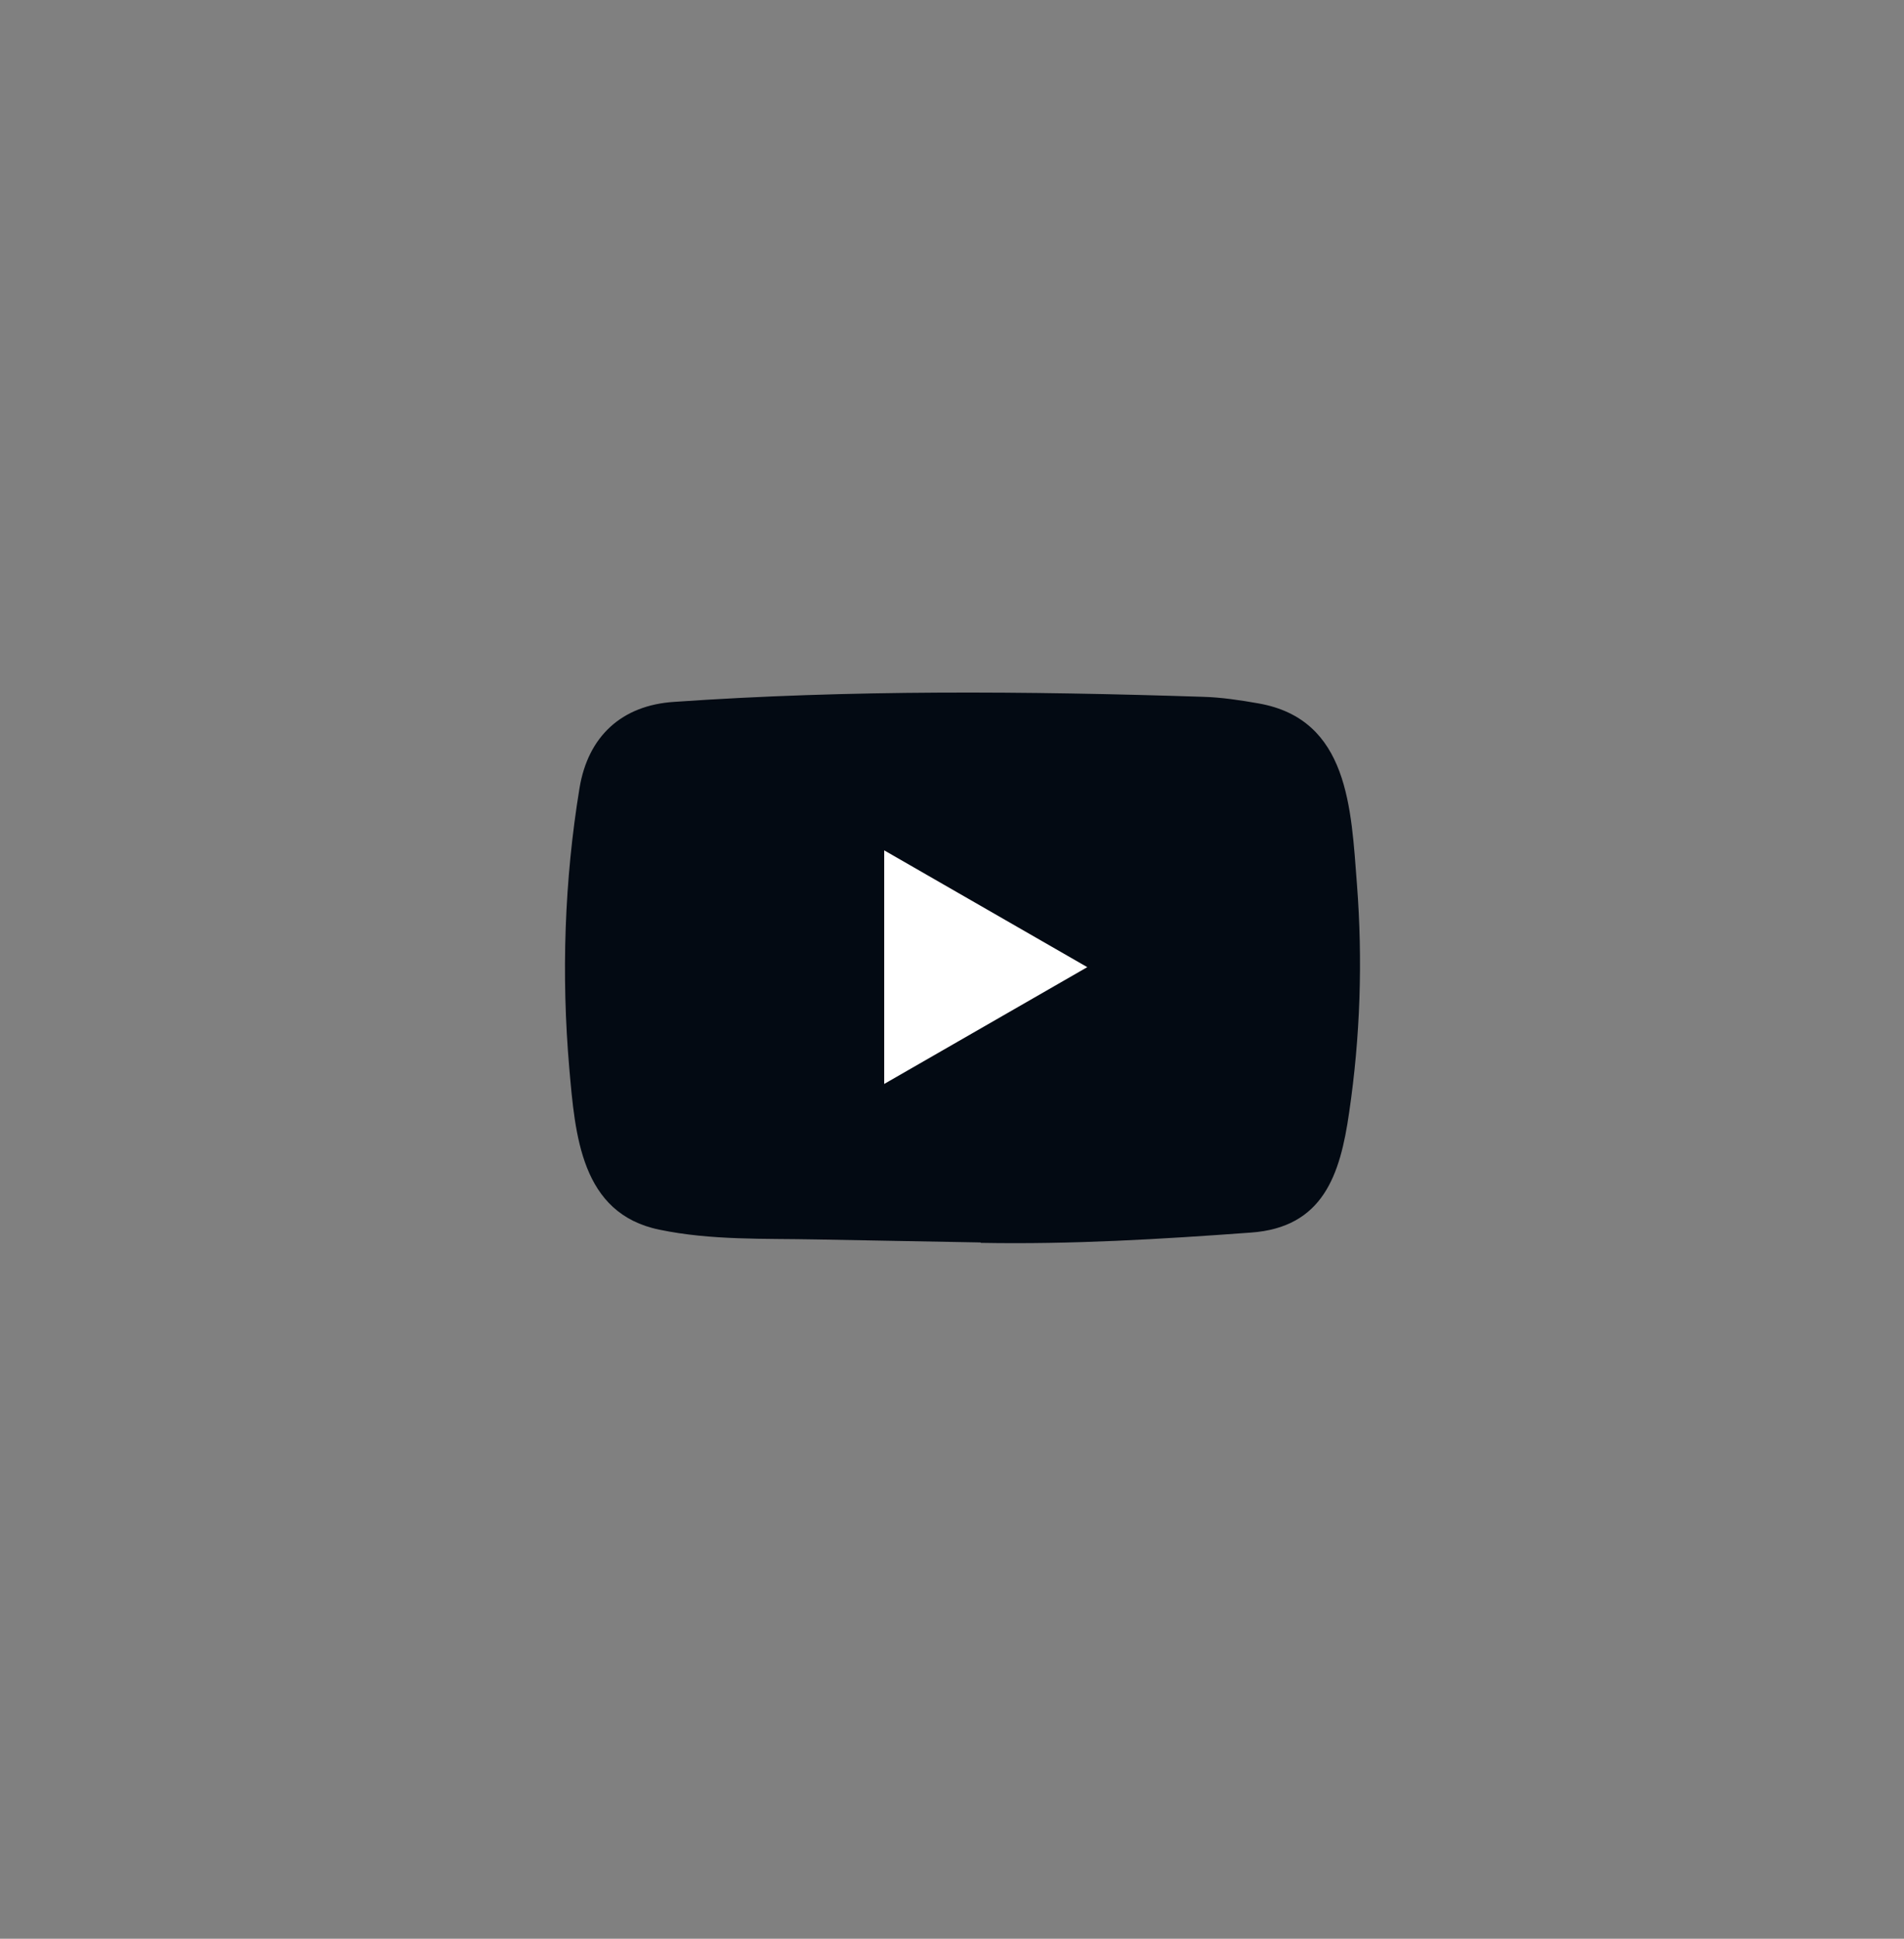 <svg xmlns="http://www.w3.org/2000/svg" width="56" height="57" viewBox="0 0 56 57" fill="none">
  <rect x="0" y="0" width="56" height="57" fill="#808080" stroke="none"/>
  <path d="M17.568 32.144V32.145C17.581 32.479 17.586 32.814 17.666 33.146C17.751 33.496 17.873 33.838 18.106 34.157C18.42 34.587 18.851 34.951 19.398 35.248C19.789 35.462 20.217 35.631 20.69 35.738C21.381 35.894 22.093 35.953 22.816 35.956C23.267 35.958 23.717 35.966 24.168 35.965C27.444 35.955 30.719 35.981 33.995 35.951C34.43 35.947 34.857 35.91 35.284 35.855C36.102 35.751 36.824 35.507 37.442 35.121C38.163 34.672 38.649 34.123 38.869 33.459C39.012 33.026 39.048 32.586 39.054 32.144V32.056C39.054 32.022 39.036 24.556 39.034 24.457C39.029 24.186 39.001 23.917 38.928 23.65C38.839 23.325 38.714 23.008 38.492 22.714C38.256 22.404 37.962 22.124 37.597 21.88C37.039 21.506 36.395 21.242 35.645 21.102C34.967 20.976 34.276 20.947 33.58 20.948C33.578 20.946 33.577 20.943 33.577 20.94H23.042C23.042 20.943 23.042 20.945 23.042 20.948C22.646 20.953 22.251 20.951 21.858 20.985C21.427 21.022 21.001 21.079 20.594 21.184C19.952 21.35 19.394 21.608 18.918 21.953C18.378 22.344 17.997 22.796 17.796 23.322C17.616 23.792 17.576 24.271 17.575 24.753" fill="white"/>
  <path d="M28.827 36.529L24.029 36.441C22.476 36.41 20.919 36.471 19.396 36.154C17.08 35.681 16.916 33.358 16.744 31.41C16.507 28.672 16.599 25.883 17.045 23.168C17.297 21.644 18.29 20.735 19.824 20.636C25.003 20.276 30.216 20.319 35.383 20.487C35.929 20.502 36.478 20.586 37.017 20.681C39.673 21.148 39.738 23.779 39.91 25.995C40.082 28.233 40.009 30.483 39.681 32.706C39.418 34.546 38.914 36.09 36.788 36.239C34.124 36.434 31.521 36.59 28.849 36.541C28.85 36.529 28.834 36.529 28.827 36.529ZM26.006 31.869C28.014 30.715 29.983 29.581 31.979 28.435C29.968 27.281 28.002 26.147 26.006 25.001V31.869Z" fill="#030A13"/>
</svg>